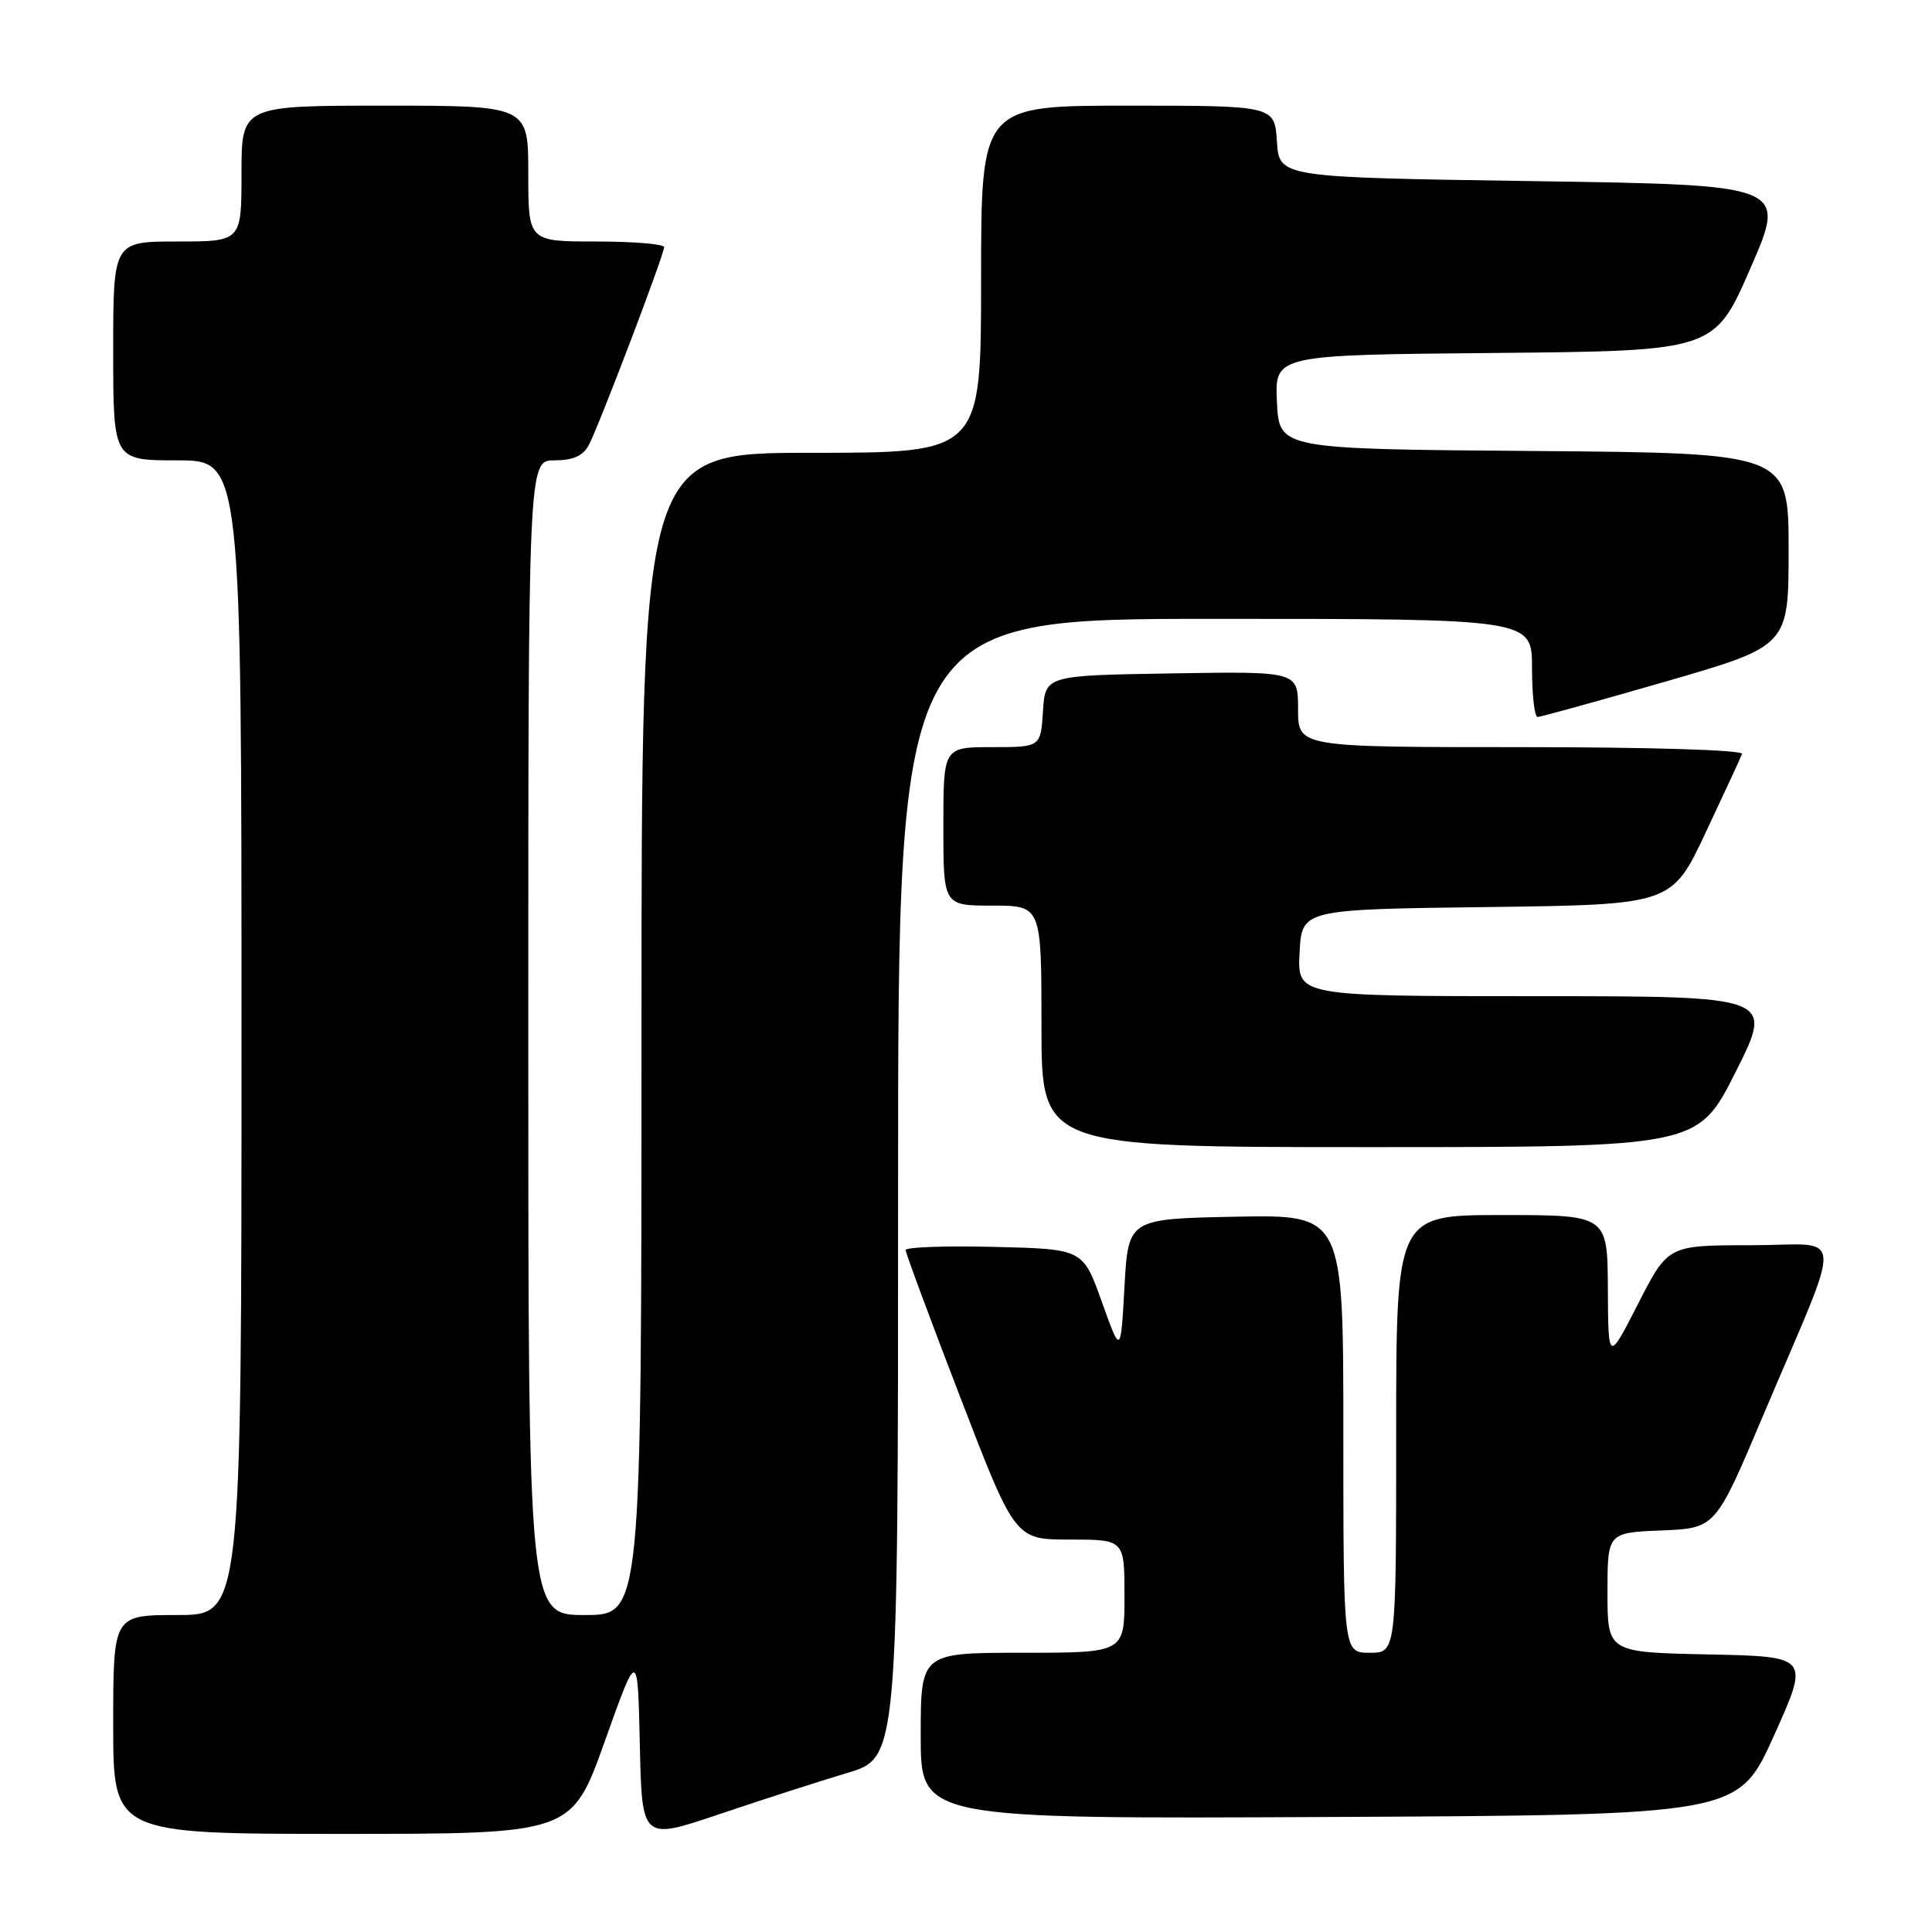 <?xml version="1.0" encoding="UTF-8" standalone="no"?>
<!DOCTYPE svg PUBLIC "-//W3C//DTD SVG 1.1//EN" "http://www.w3.org/Graphics/SVG/1.1/DTD/svg11.dtd" >
<svg xmlns="http://www.w3.org/2000/svg" xmlns:xlink="http://www.w3.org/1999/xlink" version="1.1" viewBox="0 0 256 256">
 <g >
 <path fill="currentColor"
d=" M 112.25 234.93 C 119.00 232.92 119.00 232.92 119.00 157.46 C 119.00 82.00 119.00 82.00 161.00 82.00 C 203.00 82.00 203.00 82.00 203.00 88.50 C 203.00 92.08 203.33 95.00 203.74 95.00 C 204.15 95.00 211.80 92.88 220.74 90.30 C 237.00 85.59 237.00 85.59 237.00 72.81 C 237.00 60.03 237.00 60.03 203.25 59.76 C 169.50 59.50 169.50 59.50 169.20 53.27 C 168.91 47.03 168.91 47.03 198.04 46.77 C 227.17 46.50 227.17 46.50 231.96 35.50 C 236.75 24.50 236.75 24.50 203.12 24.00 C 169.50 23.50 169.50 23.50 169.20 18.75 C 168.89 14.00 168.89 14.00 149.45 14.00 C 130.00 14.00 130.00 14.00 130.00 37.00 C 130.00 60.00 130.00 60.00 107.50 60.00 C 85.00 60.00 85.00 60.00 85.00 137.00 C 85.00 214.00 85.00 214.00 77.50 214.00 C 70.00 214.00 70.00 214.00 70.00 137.50 C 70.00 61.00 70.00 61.00 73.46 61.00 C 75.91 61.00 77.25 60.41 78.01 58.99 C 79.35 56.48 87.99 33.77 88.00 32.75 C 88.00 32.34 83.95 32.00 79.00 32.00 C 70.00 32.00 70.00 32.00 70.00 23.00 C 70.00 14.00 70.00 14.00 51.00 14.00 C 32.00 14.00 32.00 14.00 32.00 23.00 C 32.00 32.00 32.00 32.00 23.50 32.00 C 15.00 32.00 15.00 32.00 15.00 46.50 C 15.00 61.00 15.00 61.00 23.50 61.00 C 32.00 61.00 32.00 61.00 32.00 137.50 C 32.00 214.00 32.00 214.00 23.50 214.00 C 15.00 214.00 15.00 214.00 15.00 228.50 C 15.00 243.00 15.00 243.00 45.38 243.00 C 75.75 243.00 75.75 243.00 80.13 230.75 C 84.50 218.50 84.50 218.50 84.78 231.17 C 85.06 243.85 85.06 243.85 95.28 240.40 C 100.90 238.50 108.54 236.04 112.25 234.93 Z  M 235.05 230.00 C 239.78 219.50 239.78 219.50 226.39 219.22 C 213.00 218.94 213.00 218.94 213.00 211.02 C 213.00 203.09 213.00 203.09 220.16 202.79 C 227.31 202.50 227.31 202.50 233.55 187.74 C 244.45 161.96 244.66 165.00 232.00 165.00 C 221.02 165.00 221.02 165.00 217.06 172.75 C 213.10 180.50 213.10 180.50 213.05 170.75 C 213.00 161.00 213.00 161.00 199.00 161.00 C 185.00 161.00 185.00 161.00 185.00 190.00 C 185.00 219.00 185.00 219.00 181.50 219.00 C 178.00 219.00 178.00 219.00 178.00 189.97 C 178.00 160.95 178.00 160.95 163.75 161.22 C 149.50 161.50 149.50 161.50 149.00 170.50 C 148.50 179.50 148.50 179.50 146.00 172.50 C 143.50 165.50 143.50 165.50 131.75 165.22 C 125.29 165.06 120.00 165.25 120.00 165.64 C 120.00 166.02 123.26 174.81 127.25 185.17 C 134.50 204.00 134.50 204.00 141.75 204.00 C 149.00 204.00 149.00 204.00 149.00 211.50 C 149.00 219.00 149.00 219.00 135.50 219.00 C 122.00 219.00 122.00 219.00 122.00 230.01 C 122.00 241.02 122.00 241.02 176.16 240.76 C 230.32 240.50 230.32 240.50 235.05 230.00 Z  M 230.00 142.00 C 235.02 132.00 235.02 132.00 203.46 132.00 C 171.90 132.00 171.90 132.00 172.20 126.25 C 172.50 120.50 172.50 120.50 197.00 120.19 C 221.50 119.88 221.50 119.88 226.00 110.34 C 228.47 105.09 230.65 100.39 230.83 99.90 C 231.03 99.38 218.63 99.00 201.58 99.00 C 172.00 99.00 172.00 99.00 172.00 93.98 C 172.00 88.95 172.00 88.95 155.25 89.23 C 138.50 89.50 138.50 89.50 138.20 94.25 C 137.89 99.00 137.89 99.00 131.45 99.00 C 125.00 99.00 125.00 99.00 125.00 109.50 C 125.00 120.00 125.00 120.00 131.50 120.00 C 138.00 120.00 138.00 120.00 138.00 136.00 C 138.00 152.00 138.00 152.00 181.49 152.00 C 224.98 152.00 224.98 152.00 230.00 142.00 Z "/>
</g>
</svg>